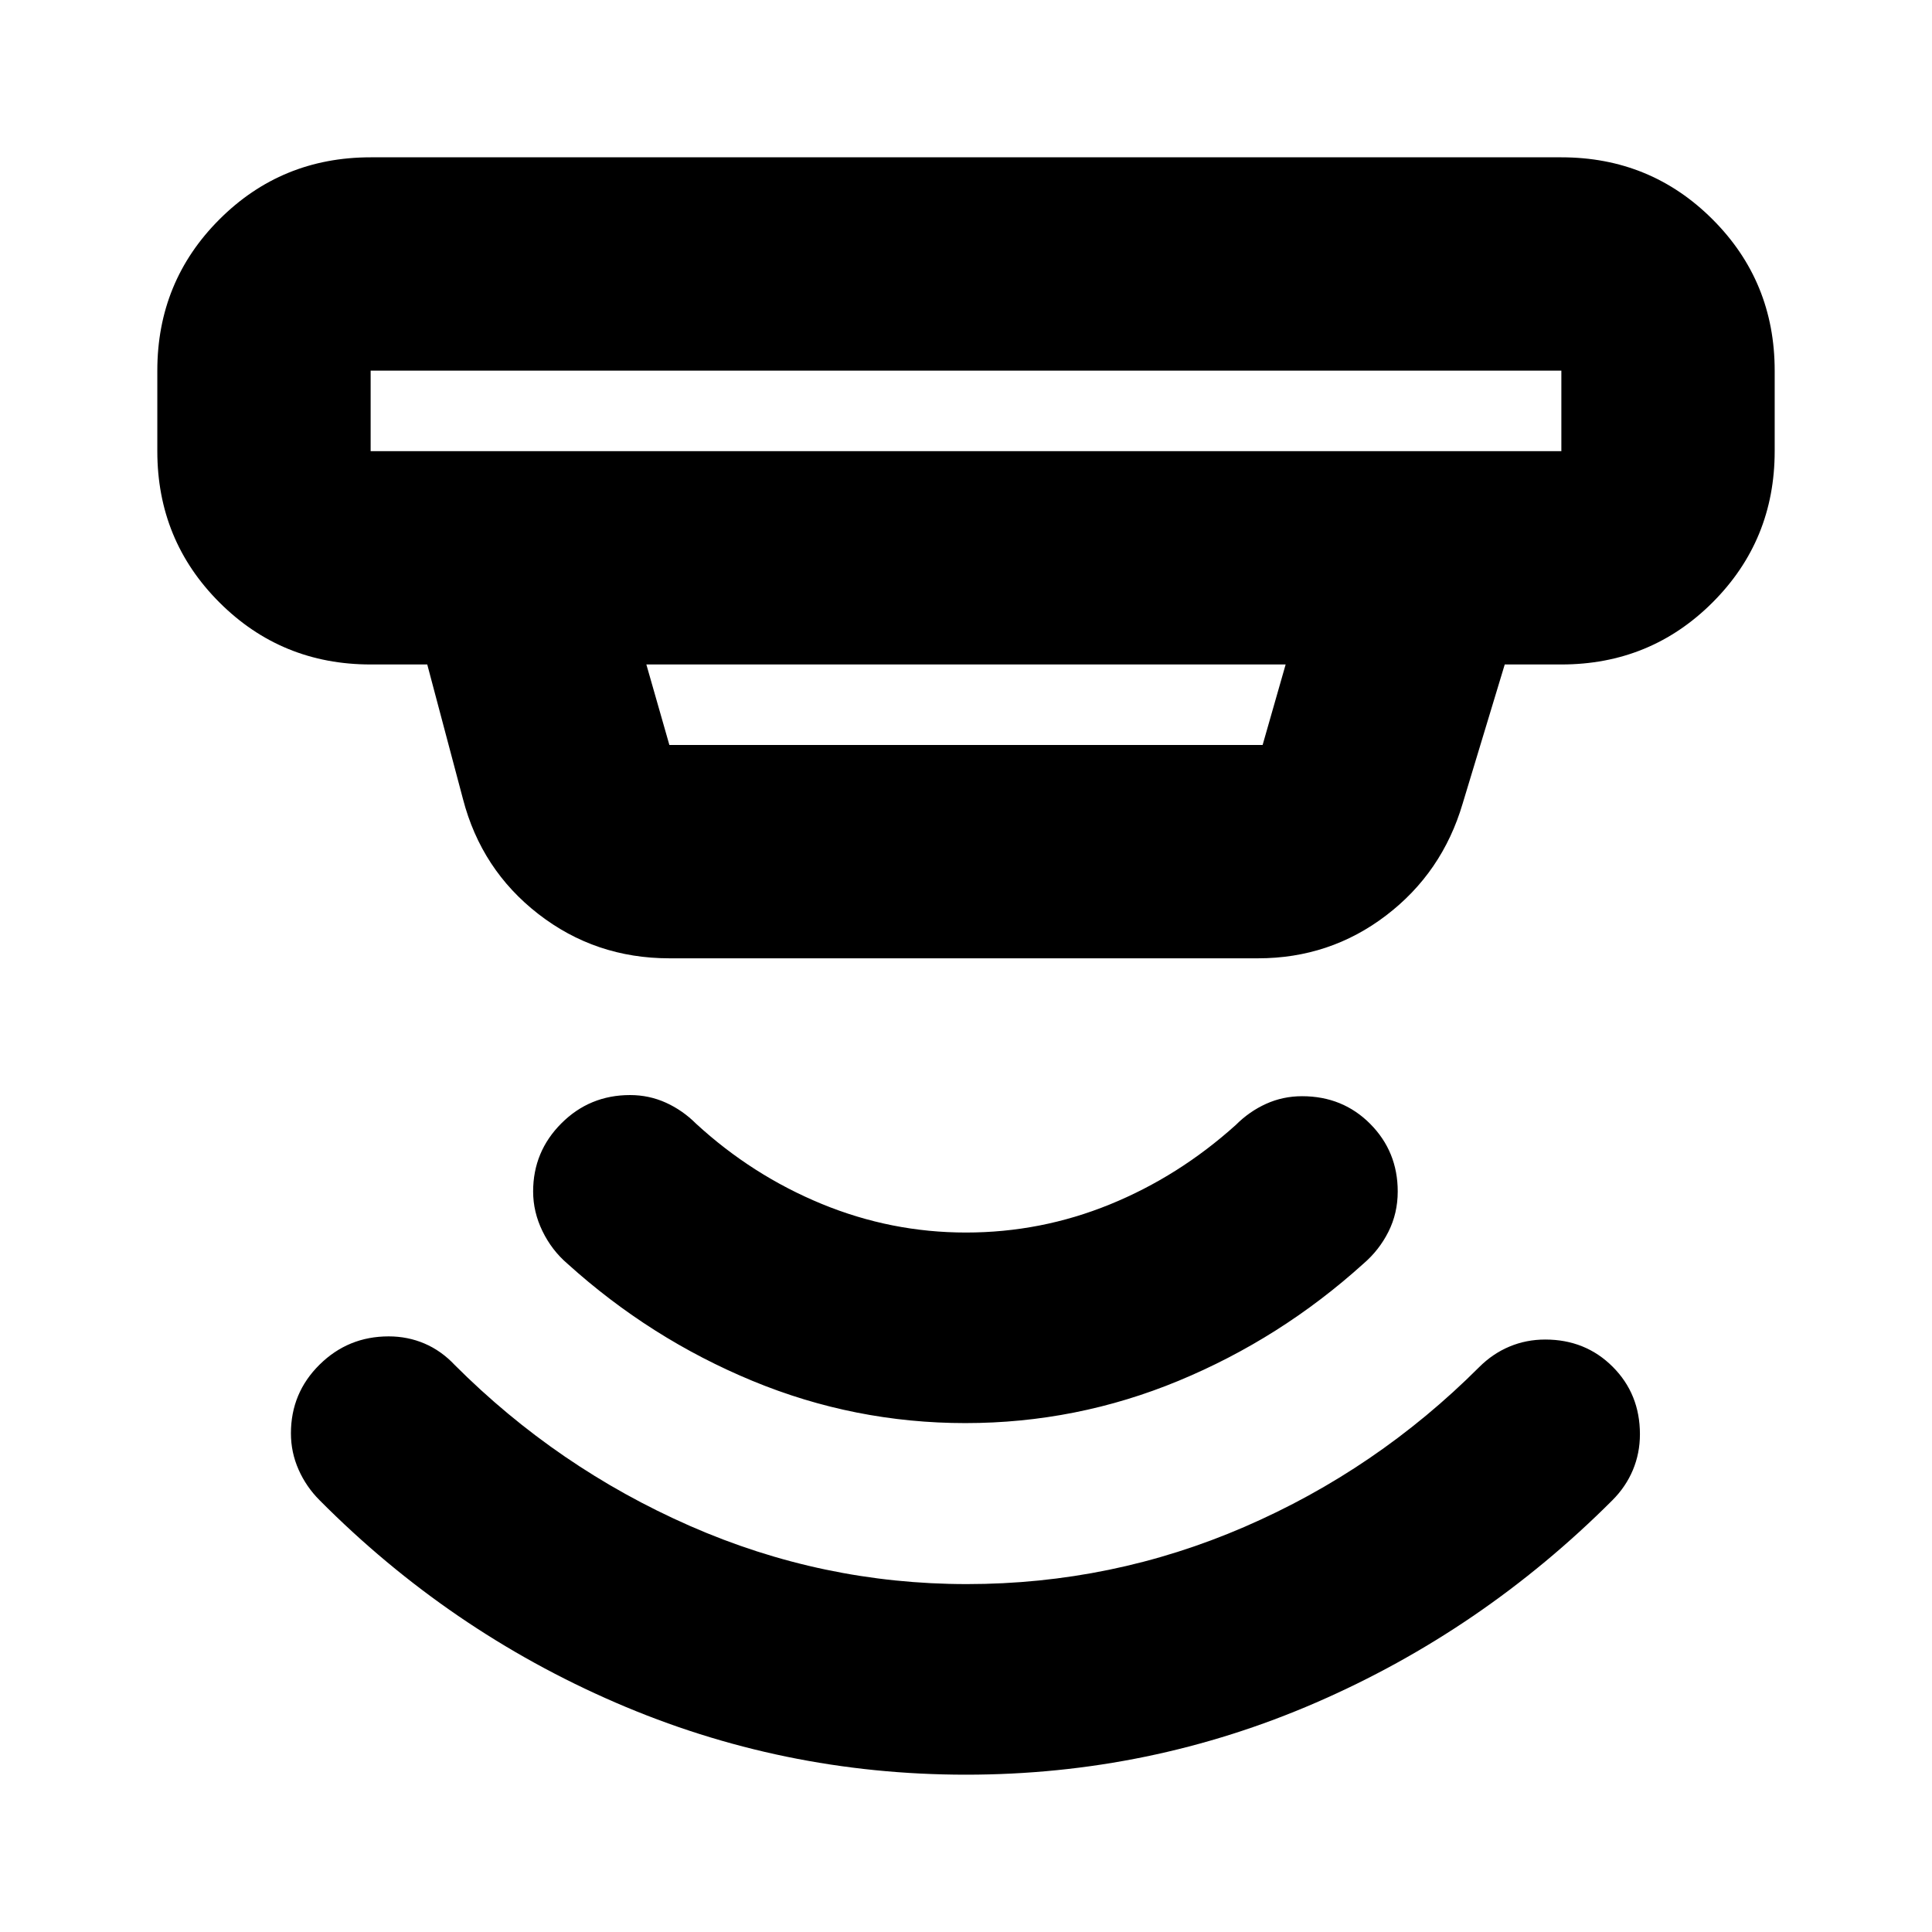 <svg xmlns="http://www.w3.org/2000/svg" height="24" viewBox="0 -960 960 960" width="24"><path d="M480-78.17q-91.39 0-174.15-35.83-82.76-35.82-147.02-100.52-6.7-6.7-10.48-15.26-3.79-8.57-3.79-18.01 0-20.08 14.22-34.12 14.21-14.05 34.35-14.05 9.48 0 17.83 3.57 8.34 3.57 15.04 10.7 51 51 116.82 79.91 65.81 28.91 137.61 28.91 72.21 0 137.89-28.41Q684-229.69 735-280.69q6.7-6.7 15.04-10.2 8.35-3.5 17.76-3.5 20.01 0 33.54 13.53 13.53 13.53 13.53 33.54 0 9.41-3.5 17.76-3.5 8.34-10.2 15.04-64.69 64.7-147.23 100.52Q571.39-78.17 480-78.17Zm-.28-174.7q-55.15 0-105.87-21-50.72-21-91.85-58.17-7.83-6.7-12.46-16.23-4.63-9.52-4.63-19.69 0-19.82 14.05-33.87 14.04-14.04 34.11-14.04 9.45 0 17.8 3.78 8.35 3.79 15.04 10.48 27.87 25.61 62.39 39.83 34.53 14.22 71.7 14.22t71.41-13.94q34.24-13.93 62.68-39.54 6.69-6.7 15.04-10.48 8.35-3.78 17.86-3.78 20.2 0 33.87 13.76 13.66 13.76 13.66 33.58 0 10.83-4.63 20.03-4.63 9.19-12.46 15.89-41.13 37.17-91.84 58.17-50.72 21-105.87 21ZM184.17-775.83v40h591.66v-40H184.17Zm137 146 11.44 40h294.78l11.44-40H321.17Zm11.44 146.01q-36.74 0-65.09-22T230.04-563l-17.74-66.83h-28.13q-44.3 0-75.15-30.84-30.85-30.85-30.85-75.16v-40q0-44.3 30.85-75.15 30.85-30.85 75.15-30.85h591.66q44.3 0 75.15 30.85 30.85 30.85 30.85 75.15v40q0 44.31-30.85 75.16-30.85 30.84-75.15 30.84H747.7l-20.92 69.13q-10.13 34.31-38.04 55.59-27.91 21.29-63.65 21.29H332.61ZM184.17-775.83v40-40Z"/></svg>